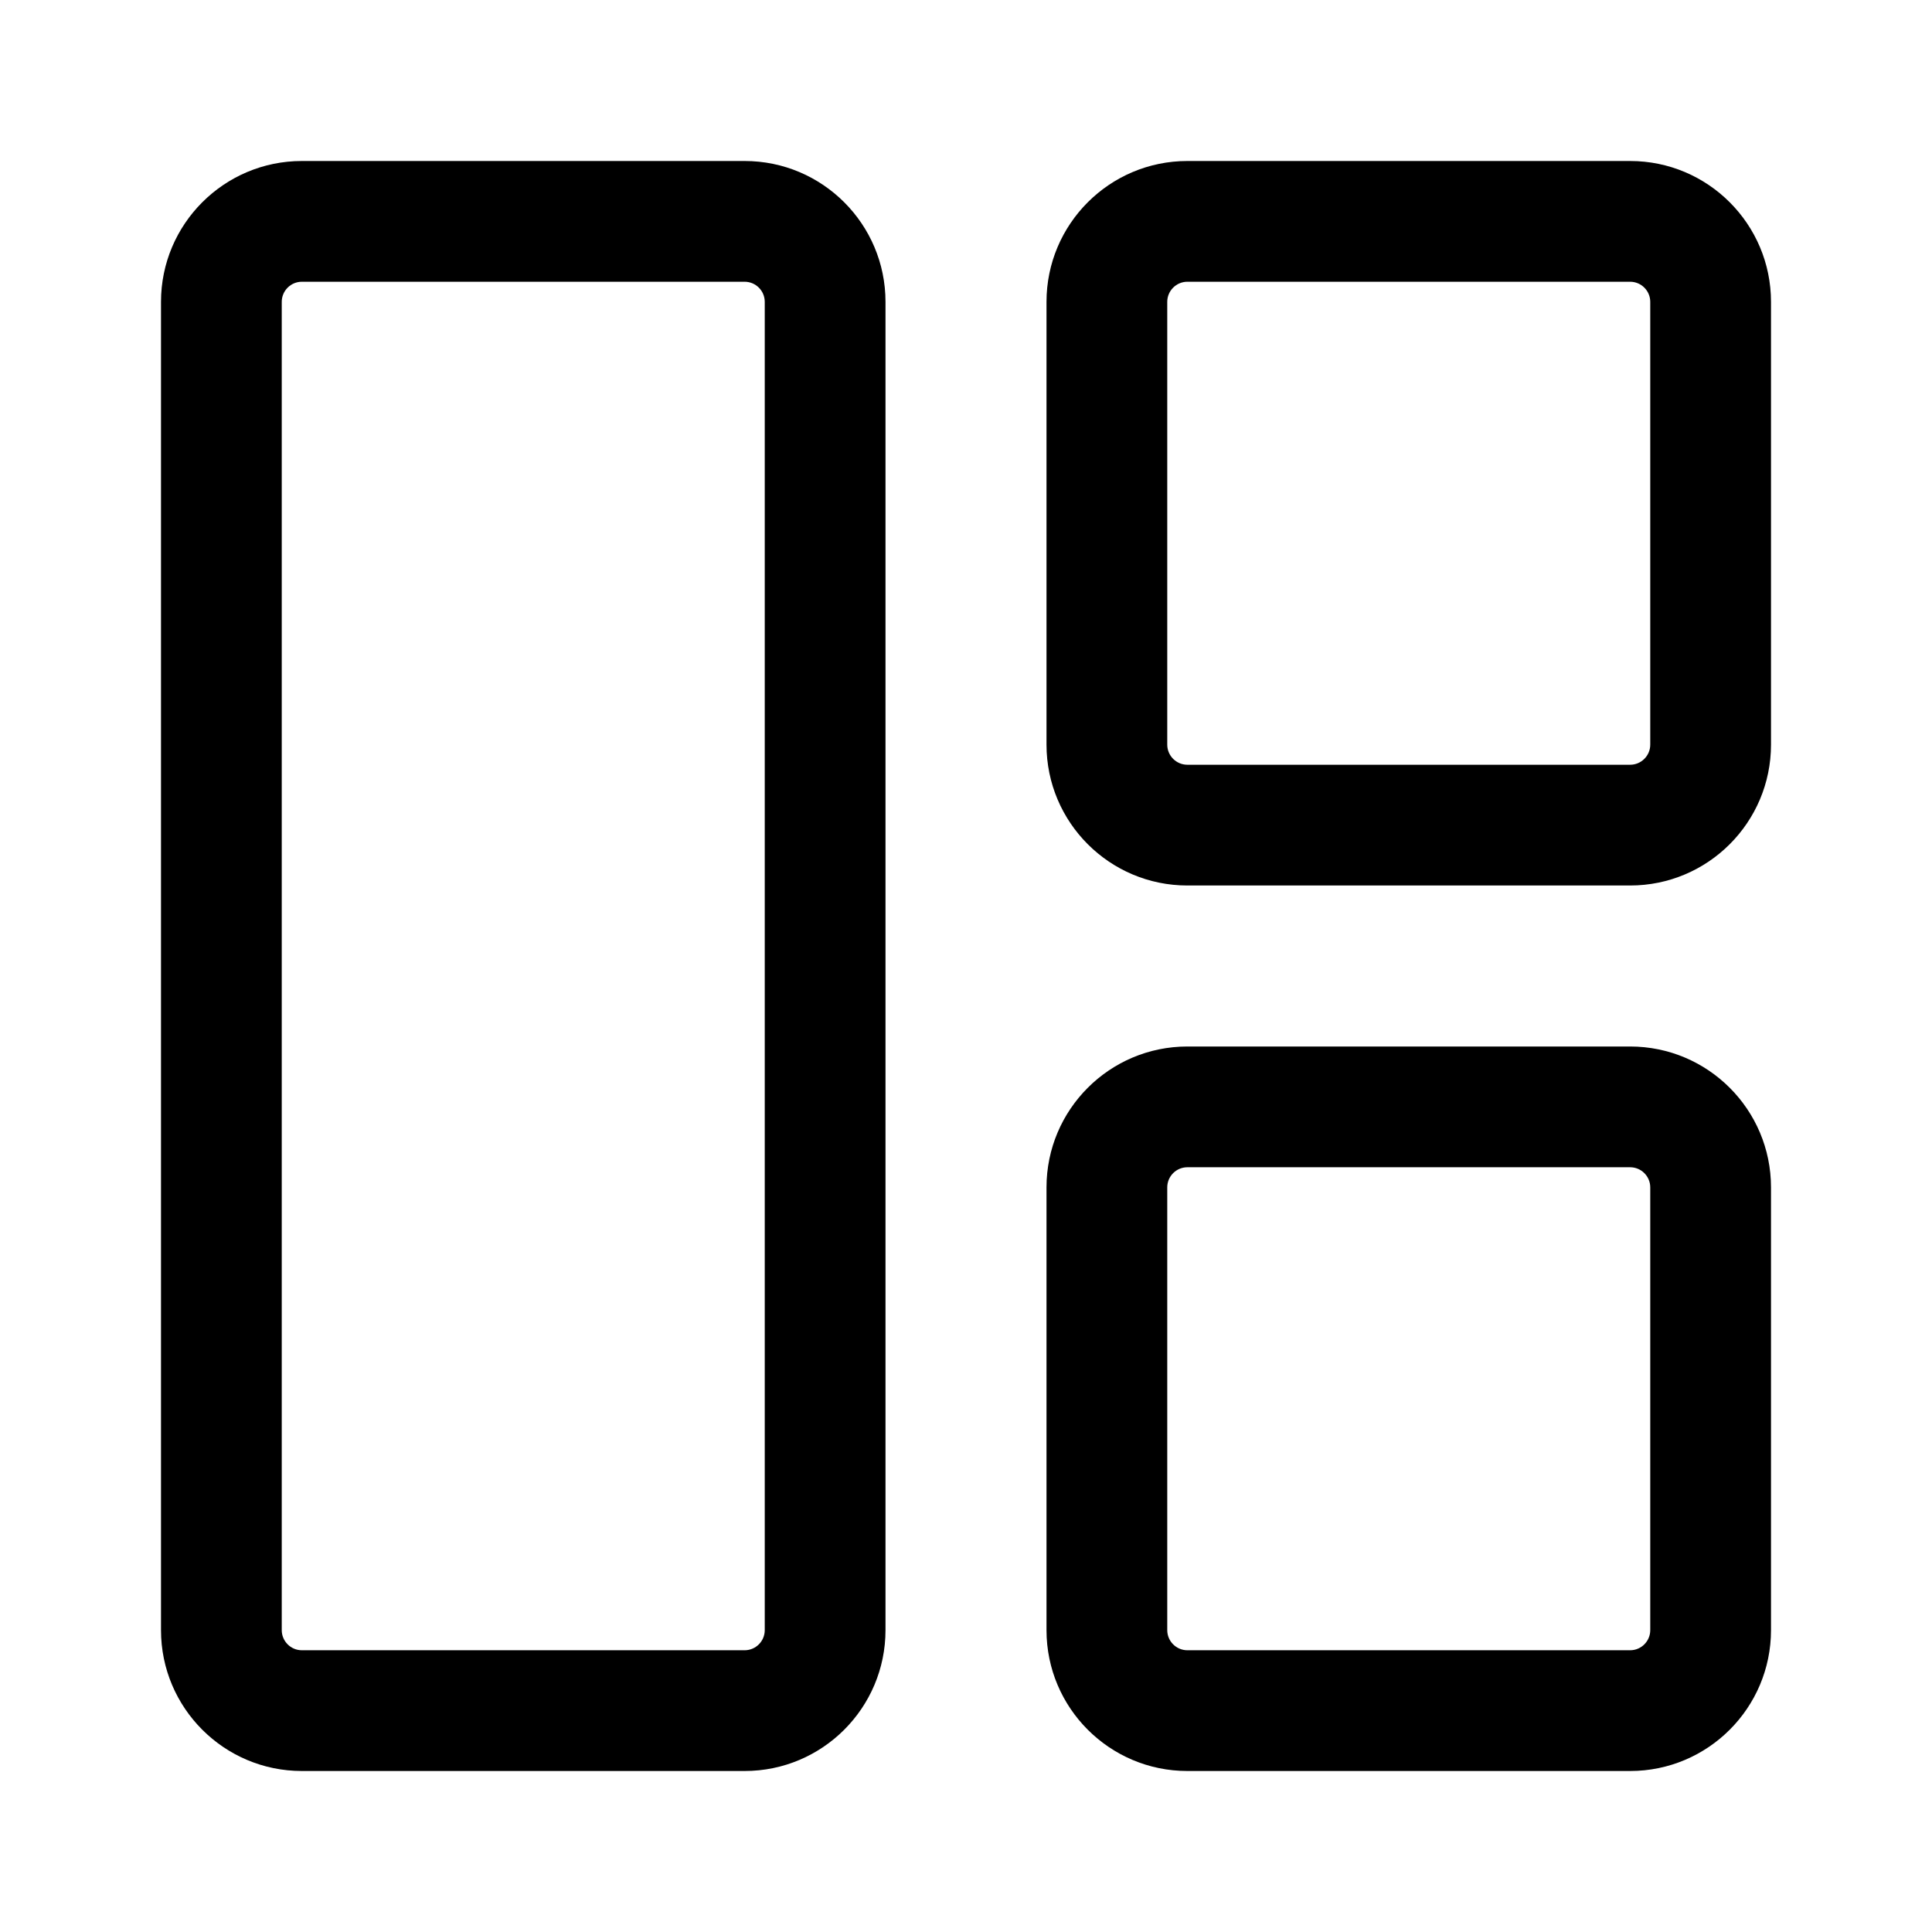<svg width="24" height="24" viewBox="0 0 24 24" fill="none" xmlns="http://www.w3.org/2000/svg">
<g id="size=24">
<g id="Union">
<path fill-rule="evenodd" clip-rule="evenodd" d="M2 3.75C2 2.784 2.784 2 3.75 2H9.25C10.216 2 11 2.784 11 3.75V20.25C11 21.216 10.216 22 9.25 22H3.75C2.784 22 2 21.216 2 20.25V3.75ZM3.75 3.5C3.612 3.5 3.5 3.612 3.5 3.75V20.25C3.5 20.388 3.612 20.5 3.75 20.5H9.25C9.388 20.5 9.5 20.388 9.5 20.25V3.75C9.5 3.612 9.388 3.5 9.25 3.5H3.75Z" fill="black"/>
<path fill-rule="evenodd" clip-rule="evenodd" d="M13 3.75C13 2.784 13.784 2 14.75 2H20.25C21.216 2 22 2.784 22 3.75V9.25C22 10.216 21.216 11 20.25 11H14.75C13.784 11 13 10.216 13 9.25V3.75ZM14.75 3.5C14.612 3.5 14.5 3.612 14.5 3.75V9.25C14.5 9.388 14.612 9.5 14.75 9.5H20.25C20.388 9.5 20.5 9.388 20.5 9.25V3.75C20.5 3.612 20.388 3.5 20.25 3.5H14.75Z" fill="black"/>
<path fill-rule="evenodd" clip-rule="evenodd" d="M14.75 13C13.784 13 13 13.784 13 14.75V20.25C13 21.216 13.784 22 14.75 22H20.25C21.216 22 22 21.216 22 20.25V14.75C22 13.784 21.216 13 20.25 13H14.75ZM14.5 14.75C14.5 14.612 14.612 14.5 14.75 14.5H20.25C20.388 14.5 20.5 14.612 20.5 14.75V20.25C20.5 20.388 20.388 20.5 20.25 20.5H14.75C14.612 20.5 14.5 20.388 14.5 20.25V14.75Z" fill="black"/>
</g>
</g>
</svg>
